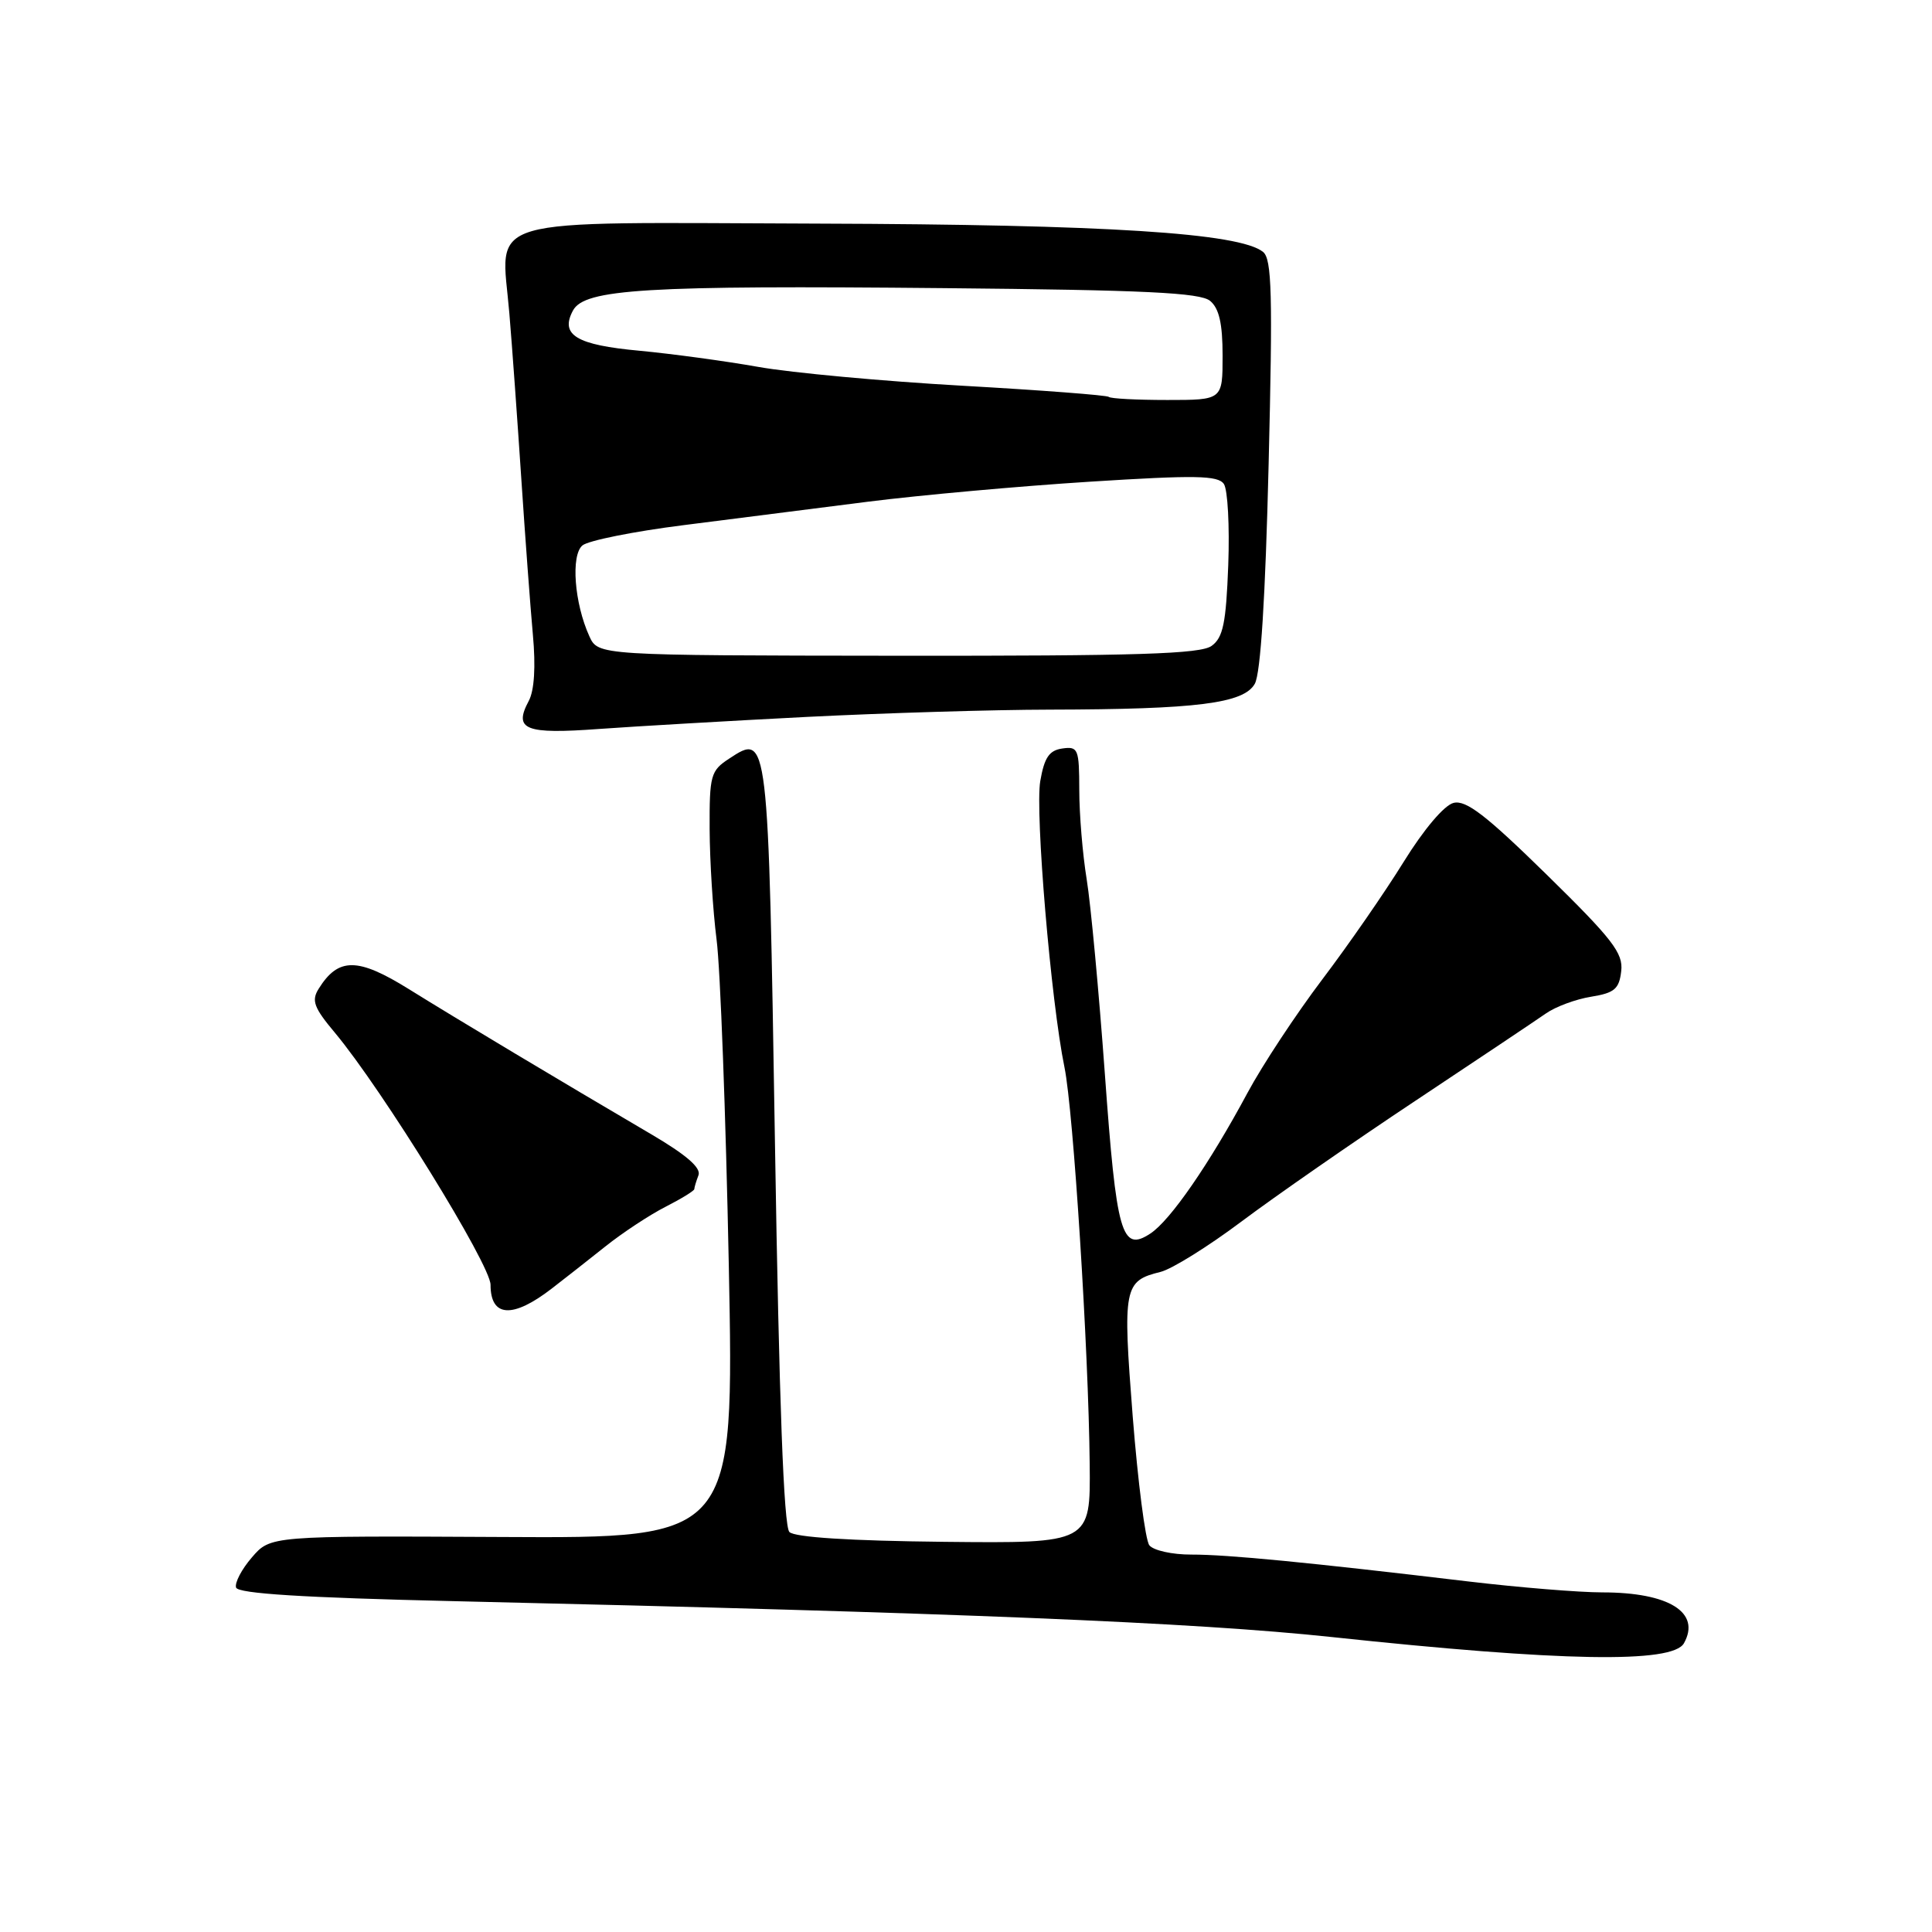 <?xml version="1.0" encoding="UTF-8" standalone="no"?>
<!DOCTYPE svg PUBLIC "-//W3C//DTD SVG 1.1//EN" "http://www.w3.org/Graphics/SVG/1.1/DTD/svg11.dtd" >
<svg xmlns="http://www.w3.org/2000/svg" xmlns:xlink="http://www.w3.org/1999/xlink" version="1.1" viewBox="0 0 256 256">
 <g >
 <path fill="currentColor"
d=" M 223.13 217.74 C 225.41 213.66 221.15 211.00 212.32 211.00 C 209.27 211.00 201.31 210.35 194.64 209.56 C 173.33 207.02 162.62 205.98 157.87 205.99 C 155.33 206.00 152.81 205.44 152.29 204.75 C 151.76 204.06 150.78 196.39 150.09 187.69 C 148.75 170.55 148.91 169.73 153.79 168.53 C 155.28 168.16 160.10 165.16 164.50 161.86 C 168.90 158.56 179.25 151.37 187.50 145.89 C 195.75 140.41 203.55 135.19 204.84 134.29 C 206.12 133.39 208.82 132.39 210.84 132.07 C 213.93 131.57 214.55 131.04 214.82 128.68 C 215.10 126.29 213.68 124.46 204.92 115.87 C 196.91 108.02 194.25 105.97 192.60 106.39 C 191.36 106.70 188.65 109.91 186.00 114.19 C 183.53 118.19 178.67 125.21 175.20 129.79 C 171.74 134.37 167.28 141.12 165.30 144.81 C 160.24 154.23 155.07 161.72 152.43 163.45 C 148.61 165.96 147.94 163.60 146.40 142.30 C 145.61 131.42 144.53 119.81 143.99 116.50 C 143.45 113.20 143.01 107.88 143.01 104.68 C 143.00 99.23 142.86 98.88 140.76 99.18 C 139.02 99.43 138.38 100.38 137.84 103.50 C 137.14 107.62 139.25 132.68 141.05 141.43 C 142.23 147.19 144.24 178.81 144.39 194.00 C 144.50 204.50 144.50 204.50 125.10 204.30 C 112.63 204.17 105.30 203.70 104.60 203.00 C 103.85 202.25 103.24 185.75 102.69 151.70 C 101.80 97.06 101.81 97.11 96.62 100.52 C 94.17 102.12 94.00 102.72 94.03 109.87 C 94.05 114.06 94.46 120.65 94.95 124.50 C 95.45 128.35 96.17 147.77 96.57 167.66 C 97.28 203.83 97.28 203.83 66.56 203.66 C 35.84 203.50 35.84 203.50 33.38 206.36 C 32.02 207.93 31.08 209.73 31.28 210.36 C 31.55 211.16 40.22 211.70 60.08 212.16 C 127.06 213.70 158.37 214.98 176.50 216.92 C 206.92 220.17 221.62 220.43 223.13 217.74 Z  M 73.11 170.74 C 74.71 169.51 77.89 167.01 80.19 165.18 C 82.48 163.35 86.08 160.98 88.18 159.91 C 90.28 158.84 92.00 157.78 92.00 157.56 C 92.00 157.34 92.25 156.52 92.55 155.73 C 92.93 154.75 90.95 153.03 86.30 150.30 C 74.12 143.15 60.63 135.08 54.17 131.06 C 47.40 126.85 44.83 126.84 42.23 131.01 C 41.24 132.58 41.58 133.51 44.39 136.86 C 50.67 144.39 65.00 167.59 65.00 170.24 C 65.00 174.56 67.93 174.74 73.11 170.74 Z  M 107.00 94.99 C 117.17 94.48 131.62 94.04 139.10 94.03 C 158.60 93.99 164.81 93.21 166.27 90.60 C 167.04 89.22 167.67 79.24 168.10 61.50 C 168.65 38.99 168.53 34.31 167.36 33.38 C 164.25 30.87 146.60 29.75 108.46 29.63 C 62.90 29.48 66.40 28.47 67.49 41.50 C 67.86 45.90 68.57 55.80 69.08 63.50 C 69.59 71.20 70.28 80.48 70.61 84.11 C 71.00 88.34 70.80 91.51 70.06 92.88 C 68.02 96.70 69.56 97.31 79.39 96.59 C 84.40 96.23 96.83 95.51 107.00 94.99 Z  M 78.09 84.30 C 76.10 79.93 75.62 73.56 77.18 72.27 C 77.94 71.63 83.96 70.42 90.54 69.59 C 97.12 68.75 108.12 67.35 115.00 66.48 C 121.88 65.61 135.09 64.42 144.37 63.83 C 158.40 62.94 161.39 62.99 162.17 64.13 C 162.68 64.88 162.94 69.72 162.75 74.87 C 162.46 82.56 162.07 84.48 160.55 85.58 C 159.08 86.66 150.77 86.92 118.98 86.89 C 79.25 86.85 79.25 86.85 78.09 84.30 Z  M 146.92 52.59 C 146.69 52.37 137.95 51.70 127.50 51.11 C 117.05 50.52 104.90 49.40 100.50 48.62 C 96.10 47.84 89.02 46.88 84.78 46.48 C 76.36 45.71 74.18 44.39 75.92 41.15 C 77.45 38.29 85.55 37.80 125.10 38.18 C 151.74 38.43 159.04 38.78 160.35 39.87 C 161.54 40.86 162.00 42.88 162.00 47.12 C 162.00 53.00 162.00 53.00 154.67 53.00 C 150.63 53.00 147.15 52.82 146.92 52.59 Z "/>
</g>
</svg>